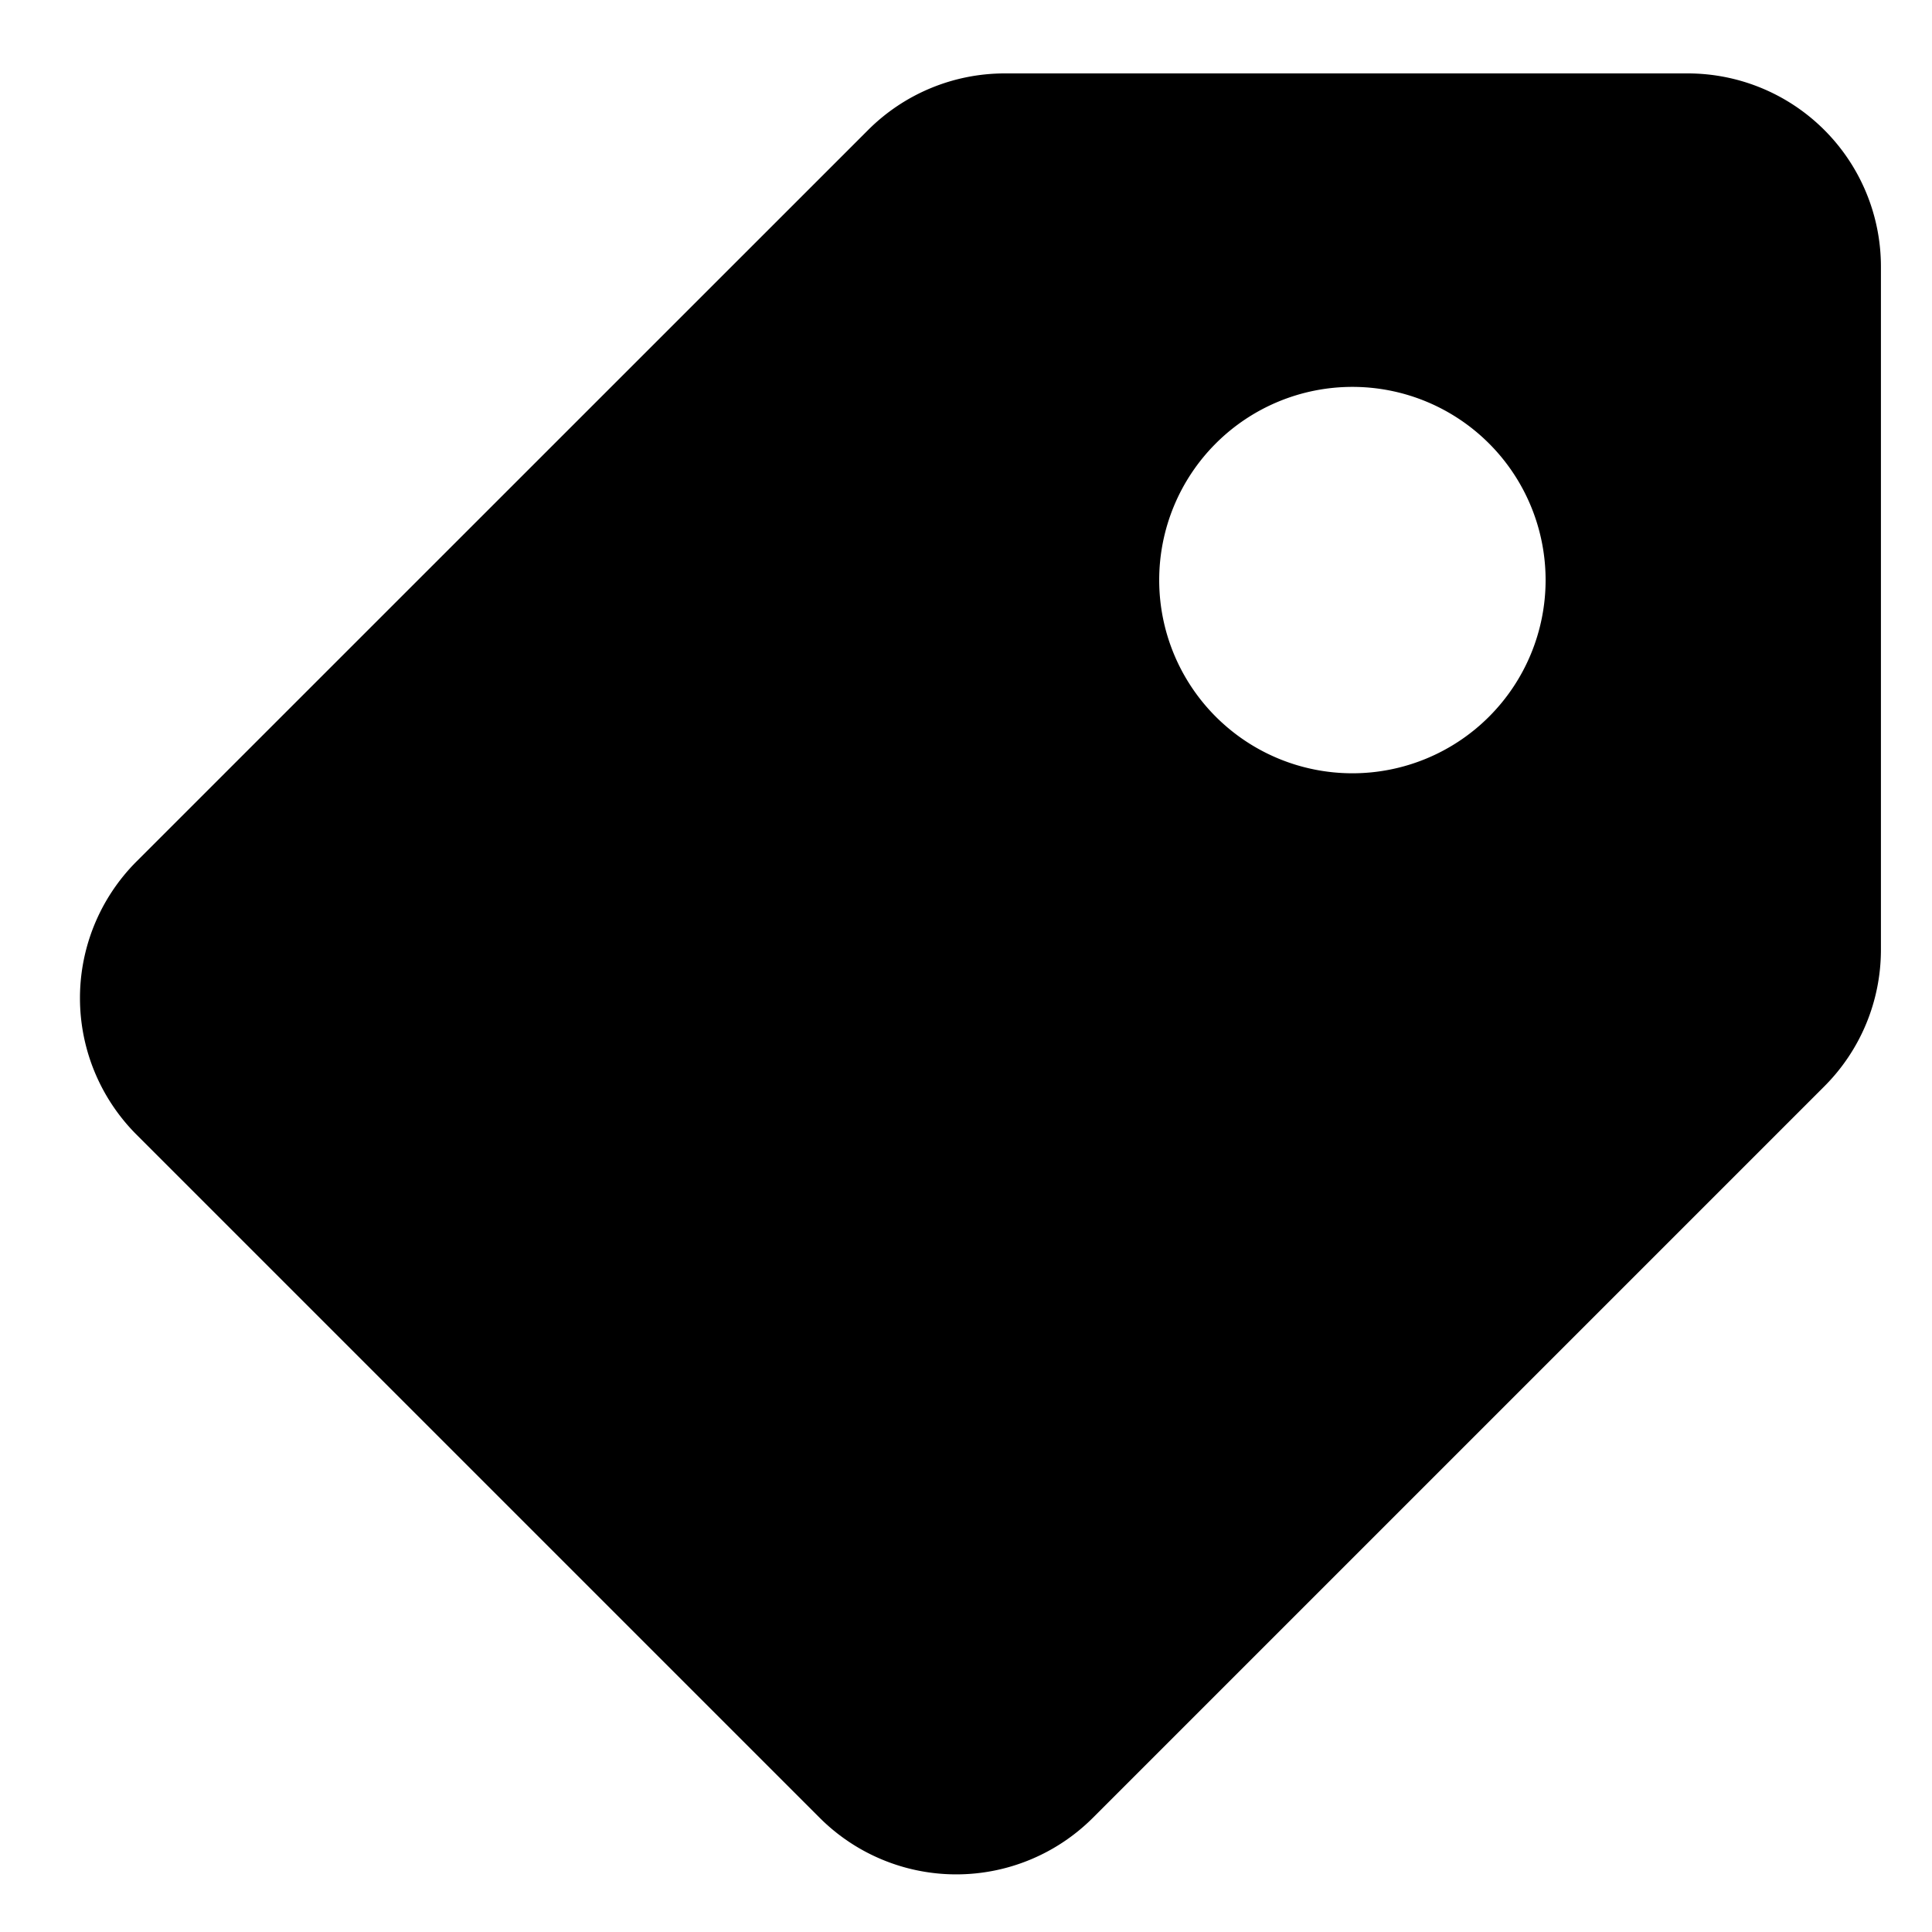 <svg xmlns="http://www.w3.org/2000/svg" width="12px" height="12px" fill="currentColor" viewBox="0 0 16 16"><g clip-path="url(#clip0_5354_11962)"><path fill-rule="evenodd" clip-rule="evenodd" d="M1.131 7.134a1.6 1.6 0 000 2.263l5.657 5.657a1.6 1.6 0 002.263 0l6.058-6.058c.3-.3.468-.707.468-1.131V2.208a1.6 1.6 0 00-1.6-1.6H8.32a1.6 1.6 0 00-1.131.469L1.131 7.134zm10.069-.73a1.6 1.6 0 100-3.2 1.6 1.6 0 000 3.2z"></path></g><defs><clipPath id="clip0_5354_11962"><rect width="16" height="16"></rect></clipPath></defs></svg>
